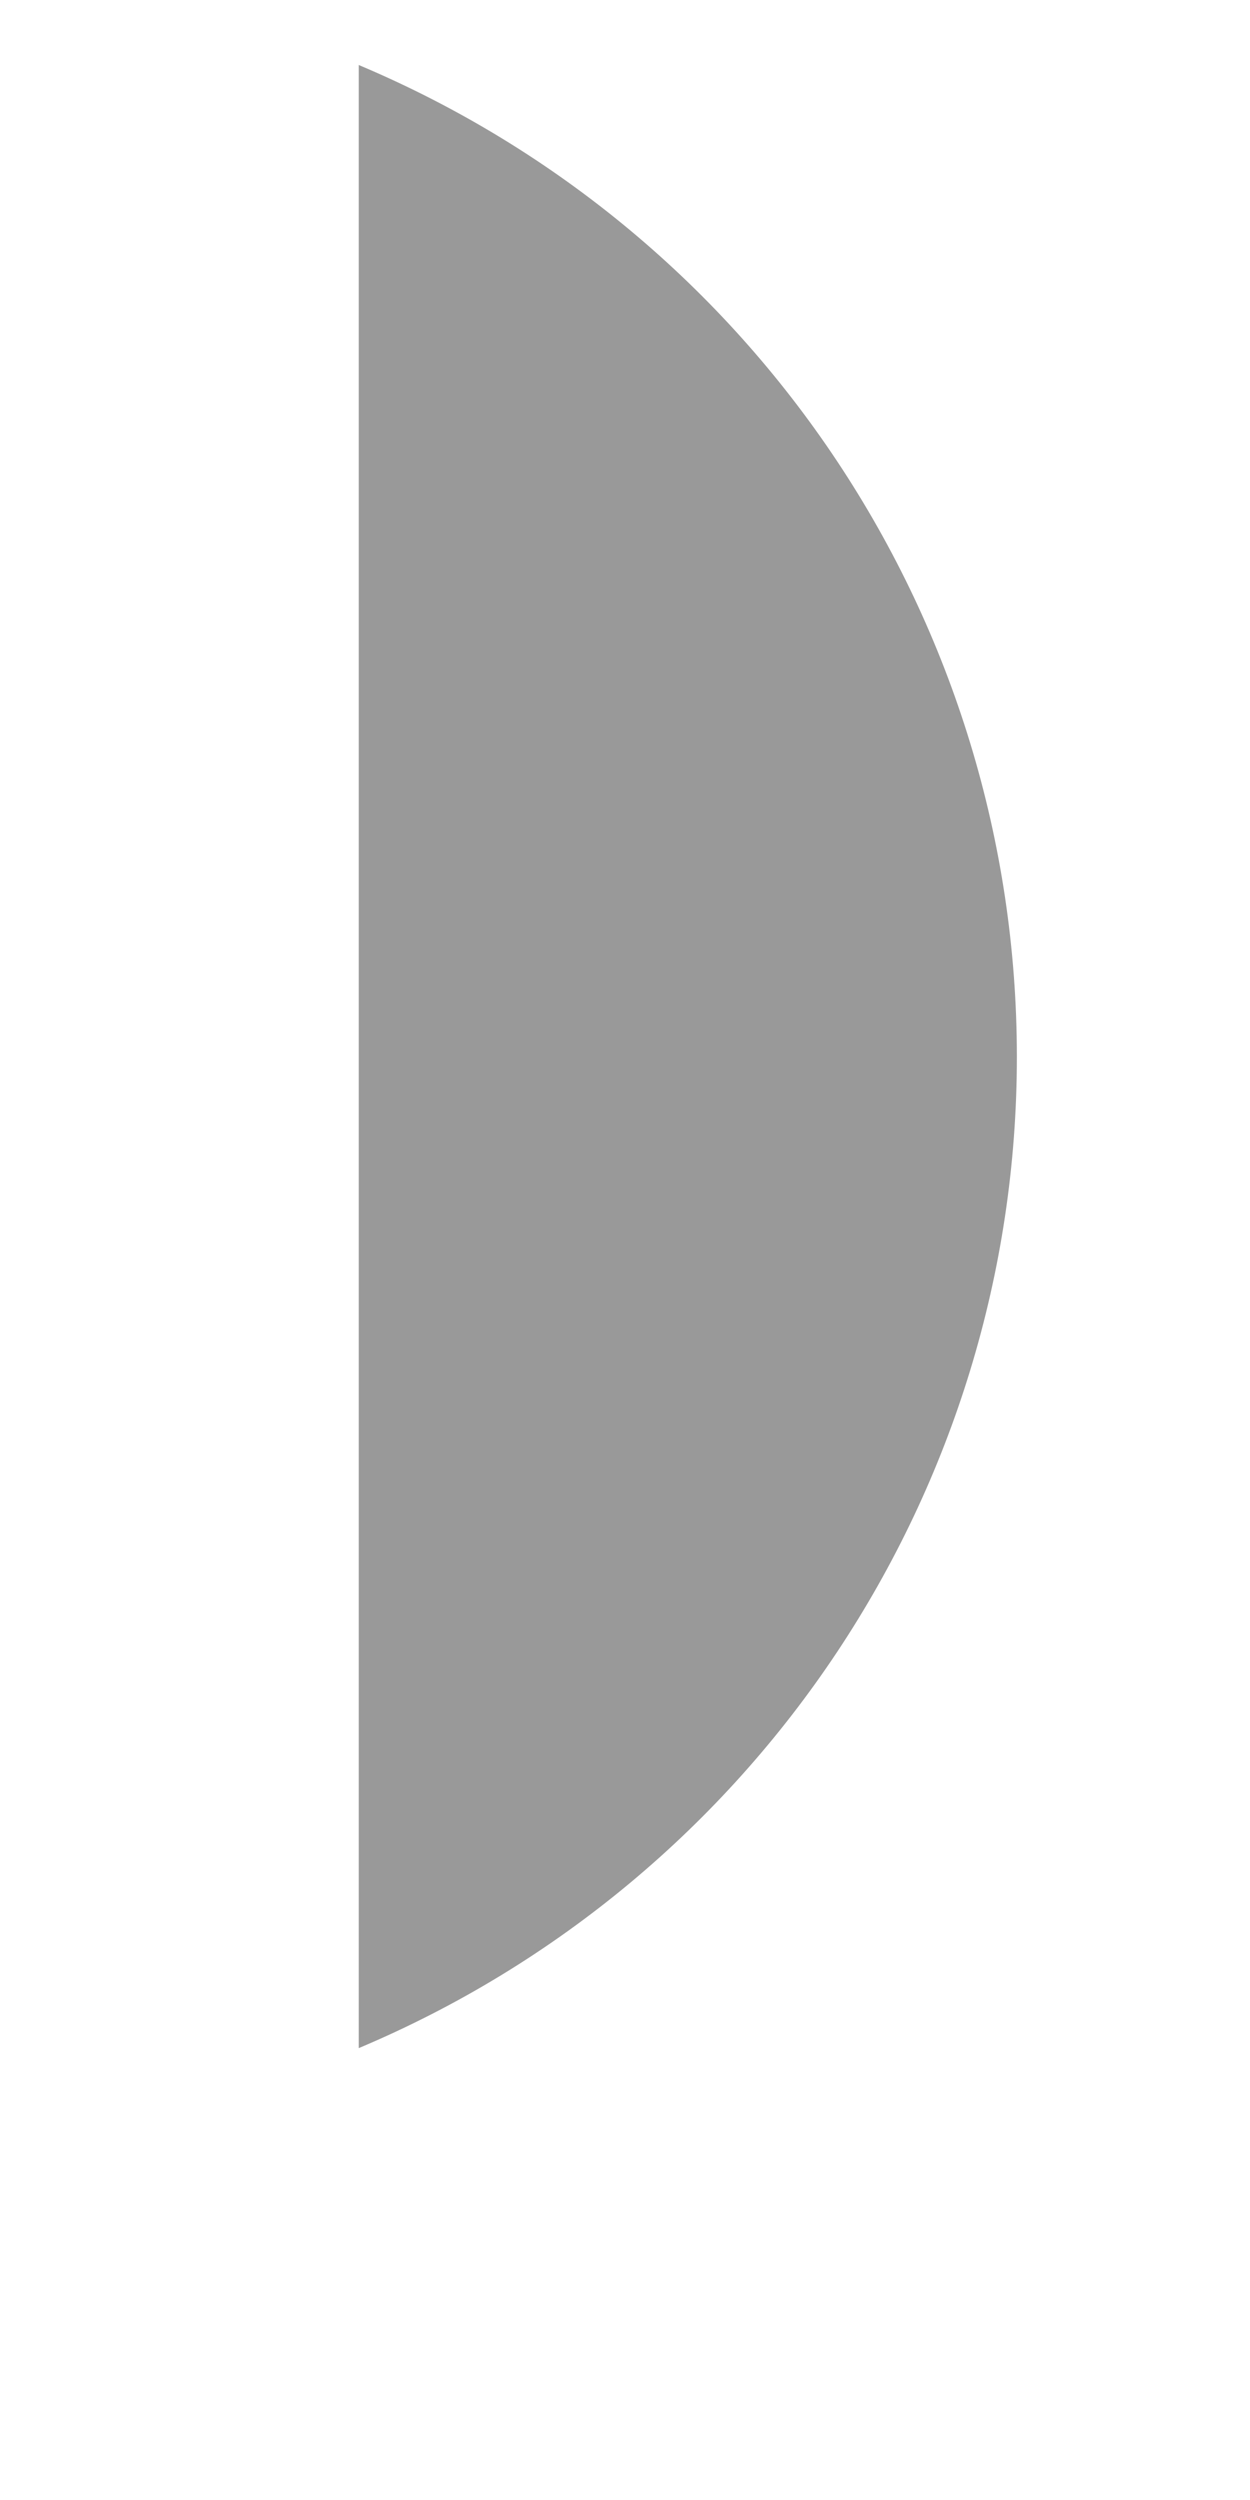 <?xml version="1.0" encoding="UTF-8" standalone="no"?><svg width='2' height='4' viewBox='0 0 2 4' fill='none' xmlns='http://www.w3.org/2000/svg'>
<path opacity='0.4' d='M0.574 0.104V3.277C1.212 3.008 1.627 2.383 1.627 1.691C1.627 0.998 1.212 0.373 0.574 0.104' fill='black'/>
</svg>
